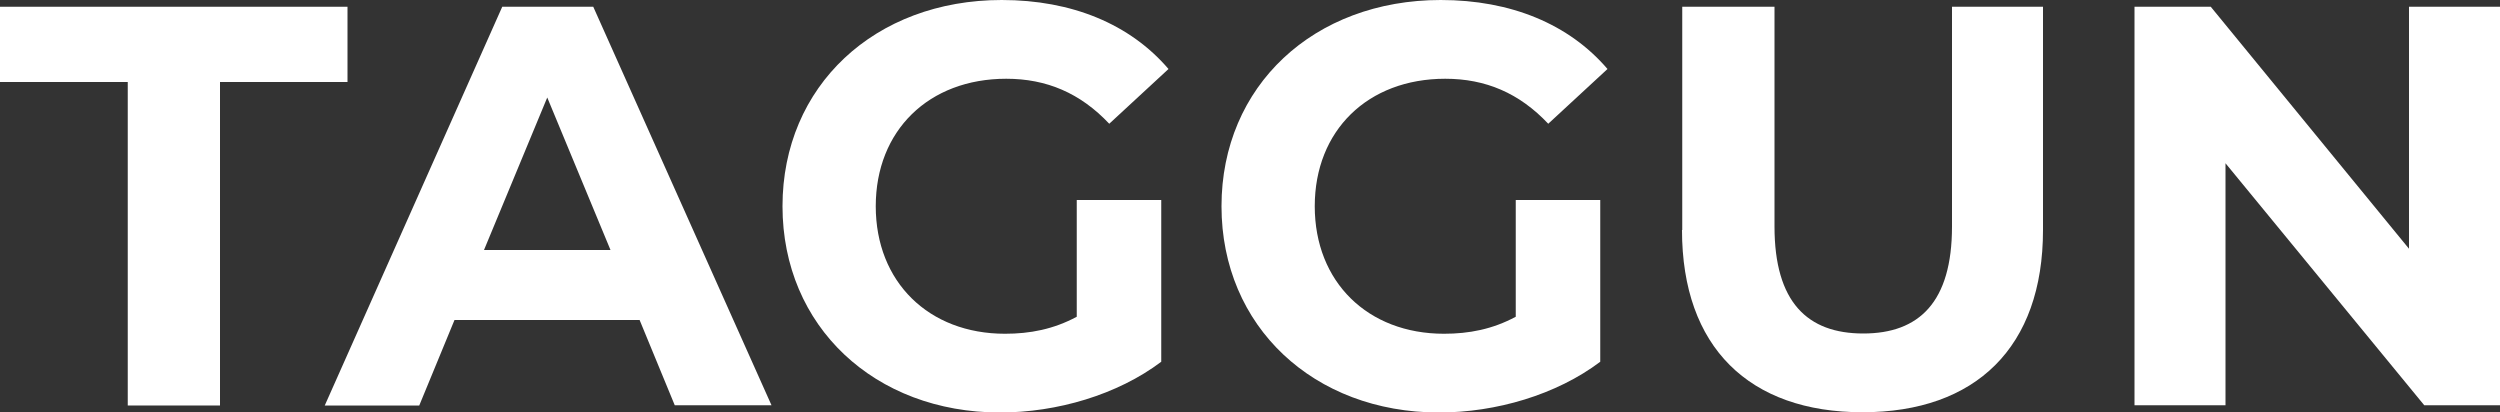 <svg xmlns="http://www.w3.org/2000/svg" aria-hidden="true" focusable="false" height="16.49" viewBox="0 0 100 16.49" width="100">
<rect x="0" y="0" width="100" height="16.49" fill="#333333" stroke="none"/>
<path d="M5.1,3.28H0V.27h13.9v3.01h-5.1v12.94h-3.69V3.28h0Z" fill="#fff"></path>
<path d="M25.58,12.8h-7.4l-1.41,3.42h-3.78L20.09.27h3.64l7.13,15.94h-3.87l-1.41-3.42h0ZM24.42,10l-2.53-6.1-2.53,6.1h5.06Z" fill="#fff"></path>
<path d="M43.08,8h3.37v6.47c-1.75,1.32-4.17,2.03-6.45,2.03-5.01,0-8.7-3.44-8.7-8.25S34.99,0,40.07,0c2.8,0,5.13.96,6.67,2.76l-2.37,2.19c-1.16-1.23-2.51-1.8-4.12-1.8-3.1,0-5.22,2.07-5.22,5.1s2.12,5.1,5.17,5.1c1,0,1.94-.18,2.87-.68v-4.67h0Z" fill="#fff"></path>
<path d="M60.64,8h3.37v6.47c-1.75,1.32-4.17,2.03-6.45,2.03-5.01,0-8.7-3.44-8.7-8.25S52.55,0,57.63,0c2.8,0,5.13.96,6.67,2.76l-2.37,2.19c-1.16-1.23-2.51-1.8-4.12-1.8-3.1,0-5.22,2.07-5.22,5.1s2.12,5.1,5.17,5.1c1,0,1.94-.18,2.87-.68v-4.67h0Z" fill="#fff"></path>
<path d="M67.29,9.2V.27h3.69v8.79c0,3.03,1.32,4.28,3.55,4.28s3.55-1.25,3.55-4.28V.27h3.64v8.93c0,4.69-2.69,7.29-7.22,7.29s-7.22-2.6-7.22-7.29h0Z" fill="#fff"></path>
<path d="M100,.27v15.94h-3.03l-7.95-9.68v9.68h-3.64V.27h3.05l7.93,9.68V.27h3.64Z" fill="#fff"></path>
</svg>